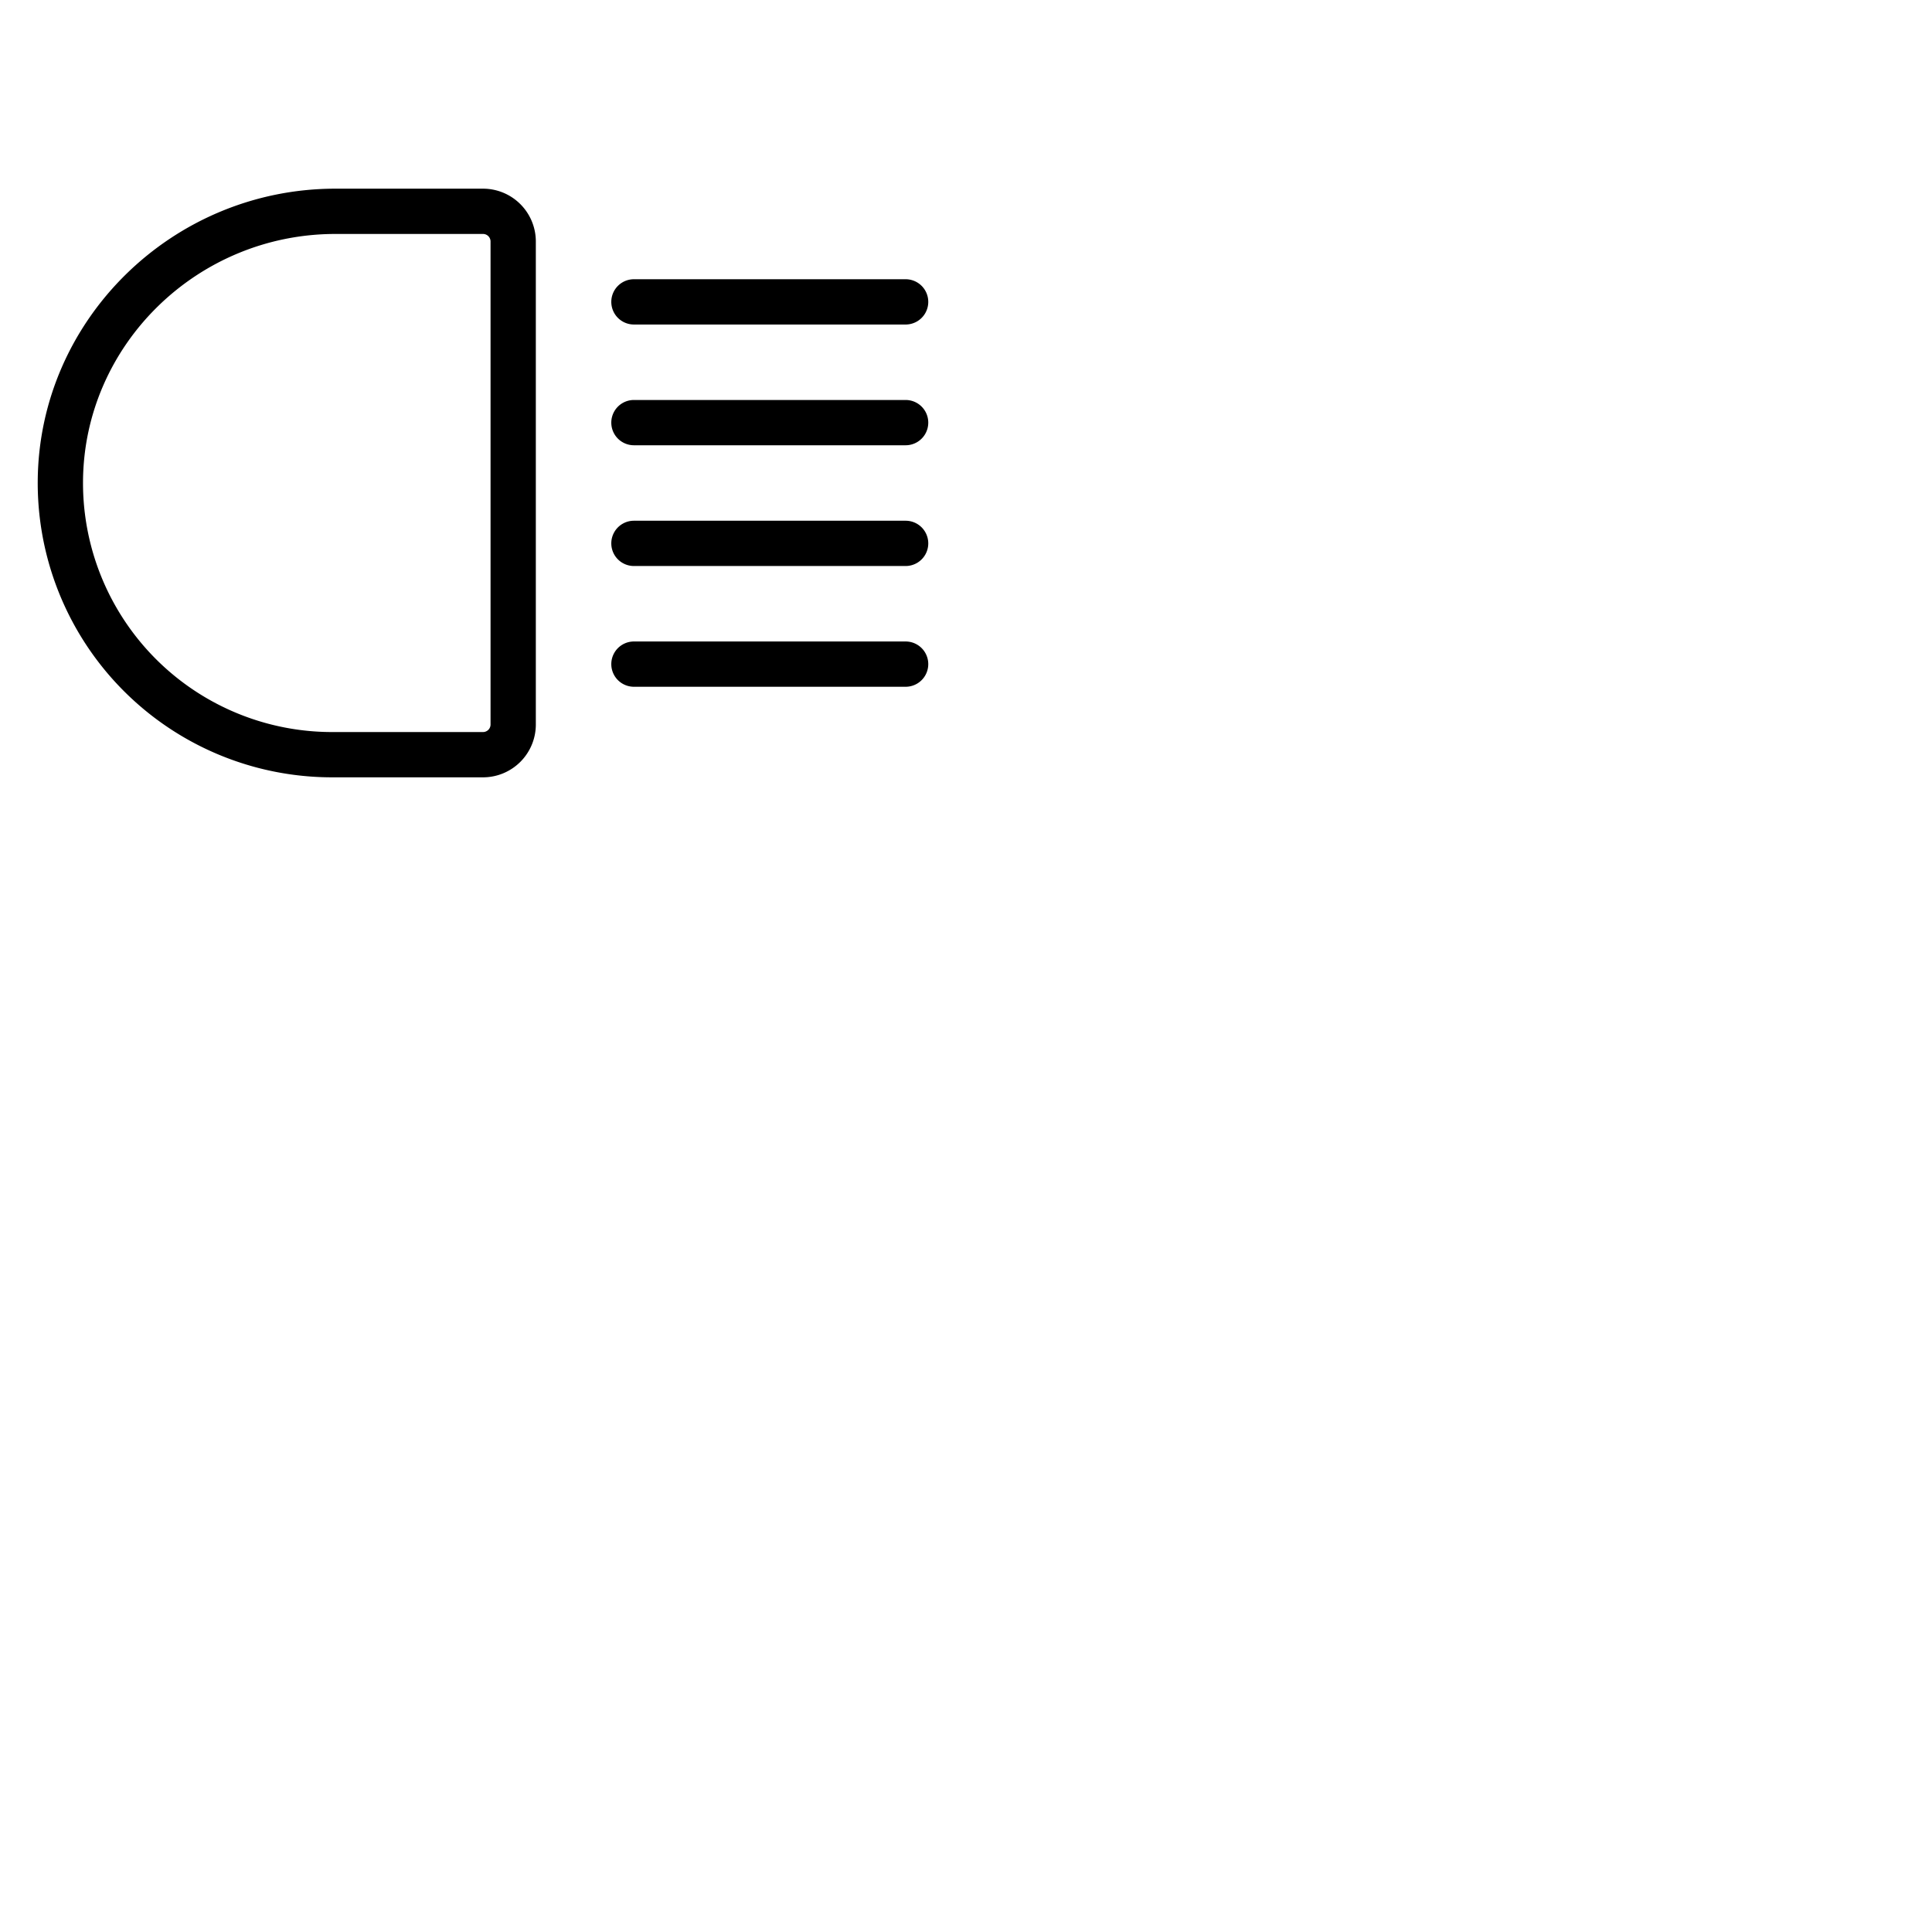 <svg xmlns="http://www.w3.org/2000/svg" version="1.1" viewBox="0 0 512 512" fill="currentColor"><path fill="currentColor" d="M162 80a6 6 0 0 1 6-6h72a6 6 0 0 1 0 12h-72a6 6 0 0 1-6-6m78 90h-72a6 6 0 0 0 0 12h72a6 6 0 0 0 0-12m0-64h-72a6 6 0 0 0 0 12h72a6 6 0 0 0 0-12m0 32h-72a6 6 0 0 0 0 12h72a6 6 0 0 0 0-12m-98-74v128a14 14 0 0 1-14 14H88a78 78 0 0 1-78-78.59C10.32 84.73 45.71 50 88.9 50H128a14 14 0 0 1 14 14m-12 0a2 2 0 0 0-2-2H88.9C52.28 62 22.27 91.38 22 127.5A66 66 0 0 0 88 194h40a2 2 0 0 0 2-2Z"/></svg>